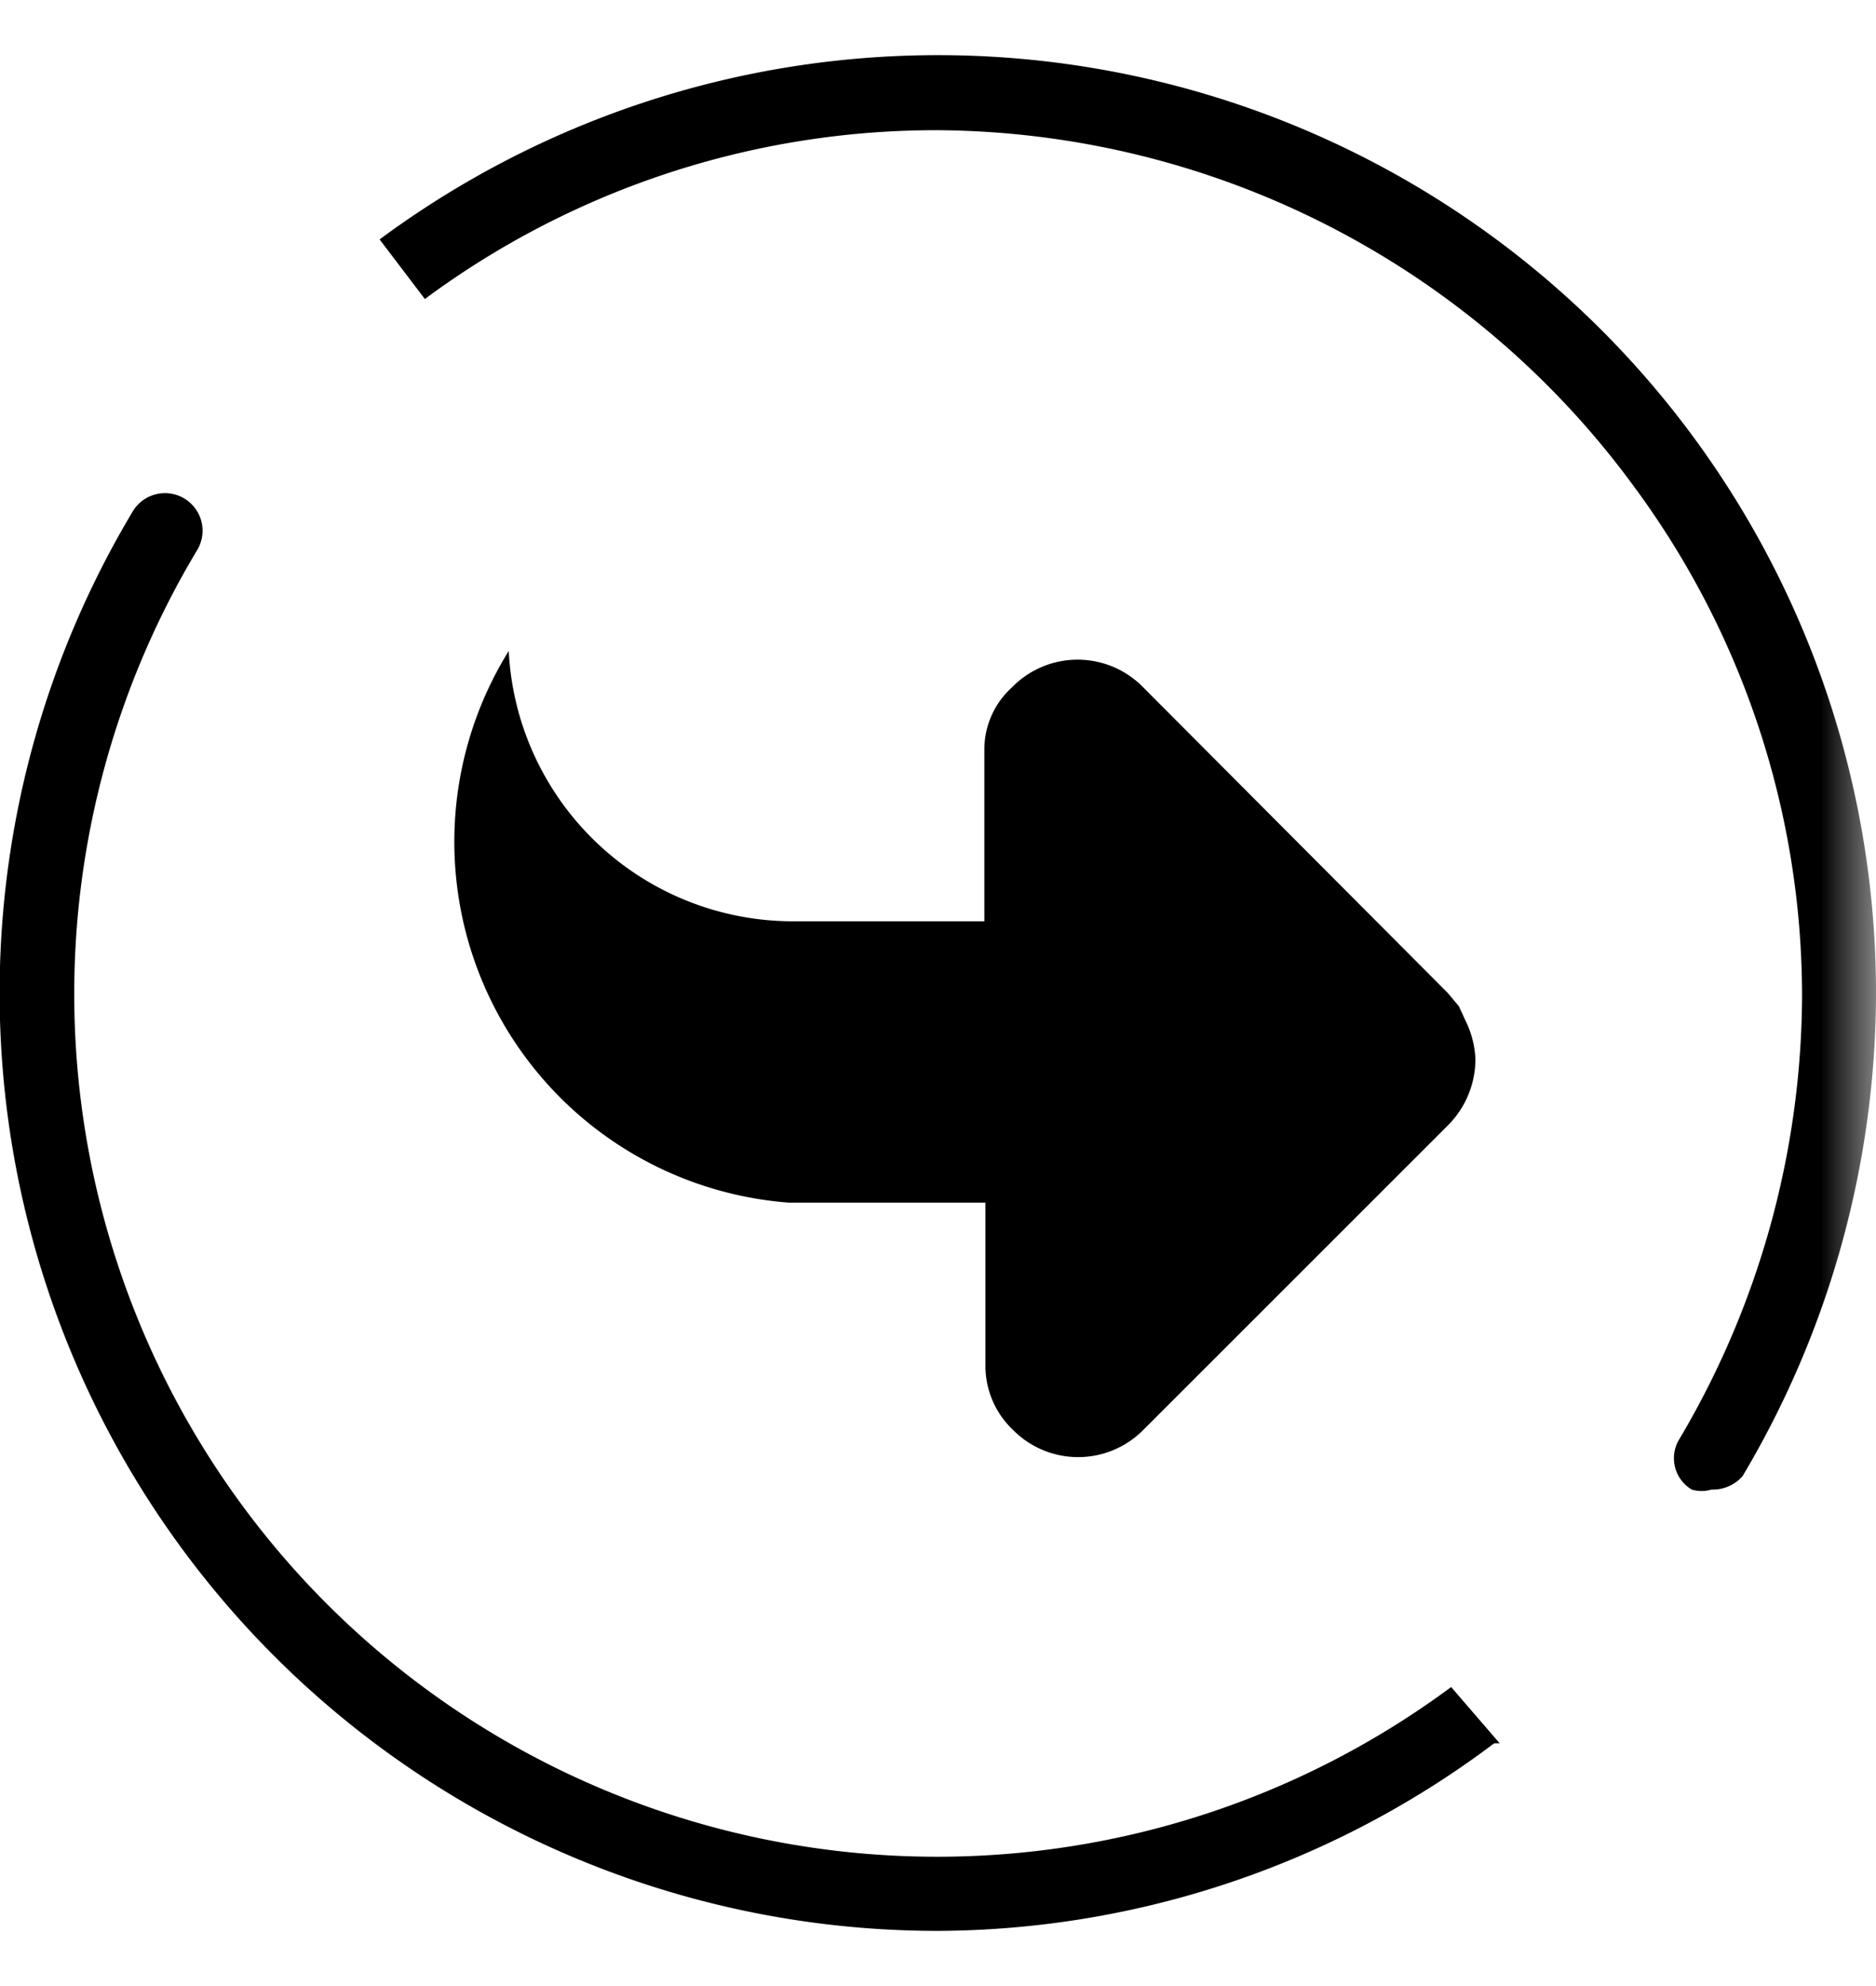 <svg xmlns="http://www.w3.org/2000/svg" xmlns:xlink="http://www.w3.org/1999/xlink" width="17" height="18" viewBox="0 0 17 18">
    <defs>
        <path id="a" d="M0 0h18v18H0z"/>
    </defs>
    <g fill="none" fill-rule="evenodd" transform="translate(-1)">
        <mask id="b" fill="#fff">
            <use xlink:href="#a"/>
        </mask>
        <g fill="#000" fill-rule="nonzero" mask="url(#b)">
            <path d="M9.51 17.5A8.5 8.5 0 0 1 2.2 4.64a.34.34 0 0 1 .59.34 7.82 7.82 0 0 0 11.36 10.31l.44.51h-.05a8.43 8.43 0 0 1-5.03 1.7zm7-4a.31.31 0 0 1-.18 0 .33.33 0 0 1-.11-.46 7.94 7.94 0 0 0 1.11-4A7.78 7.78 0 0 0 15.8 4.4a7.88 7.88 0 0 0-6.31-3.22 7.78 7.78 0 0 0-4.64 1.53l-.41-.54A8.5 8.5 0 0 1 18 8.99a8.58 8.58 0 0 1-1.21 4.39.36.36 0 0 1-.29.12h.01z"/>
            <path d="M14.37 9.6a.85.85 0 0 1-.24.59l-2.77 2.77a.83.83 0 0 1-1.18 0 .8.8 0 0 1-.25-.56v-1.5H8.15a3.28 3.28 0 0 1-2.54-5 2.58 2.58 0 0 0 2.57 2.45h1.74V6.79a.76.76 0 0 1 .25-.56.83.83 0 0 1 1.19 0L14.12 9l.1.12.06.13a.87.87 0 0 1 .09.35z"/>
        </g>
    </g>
</svg>

